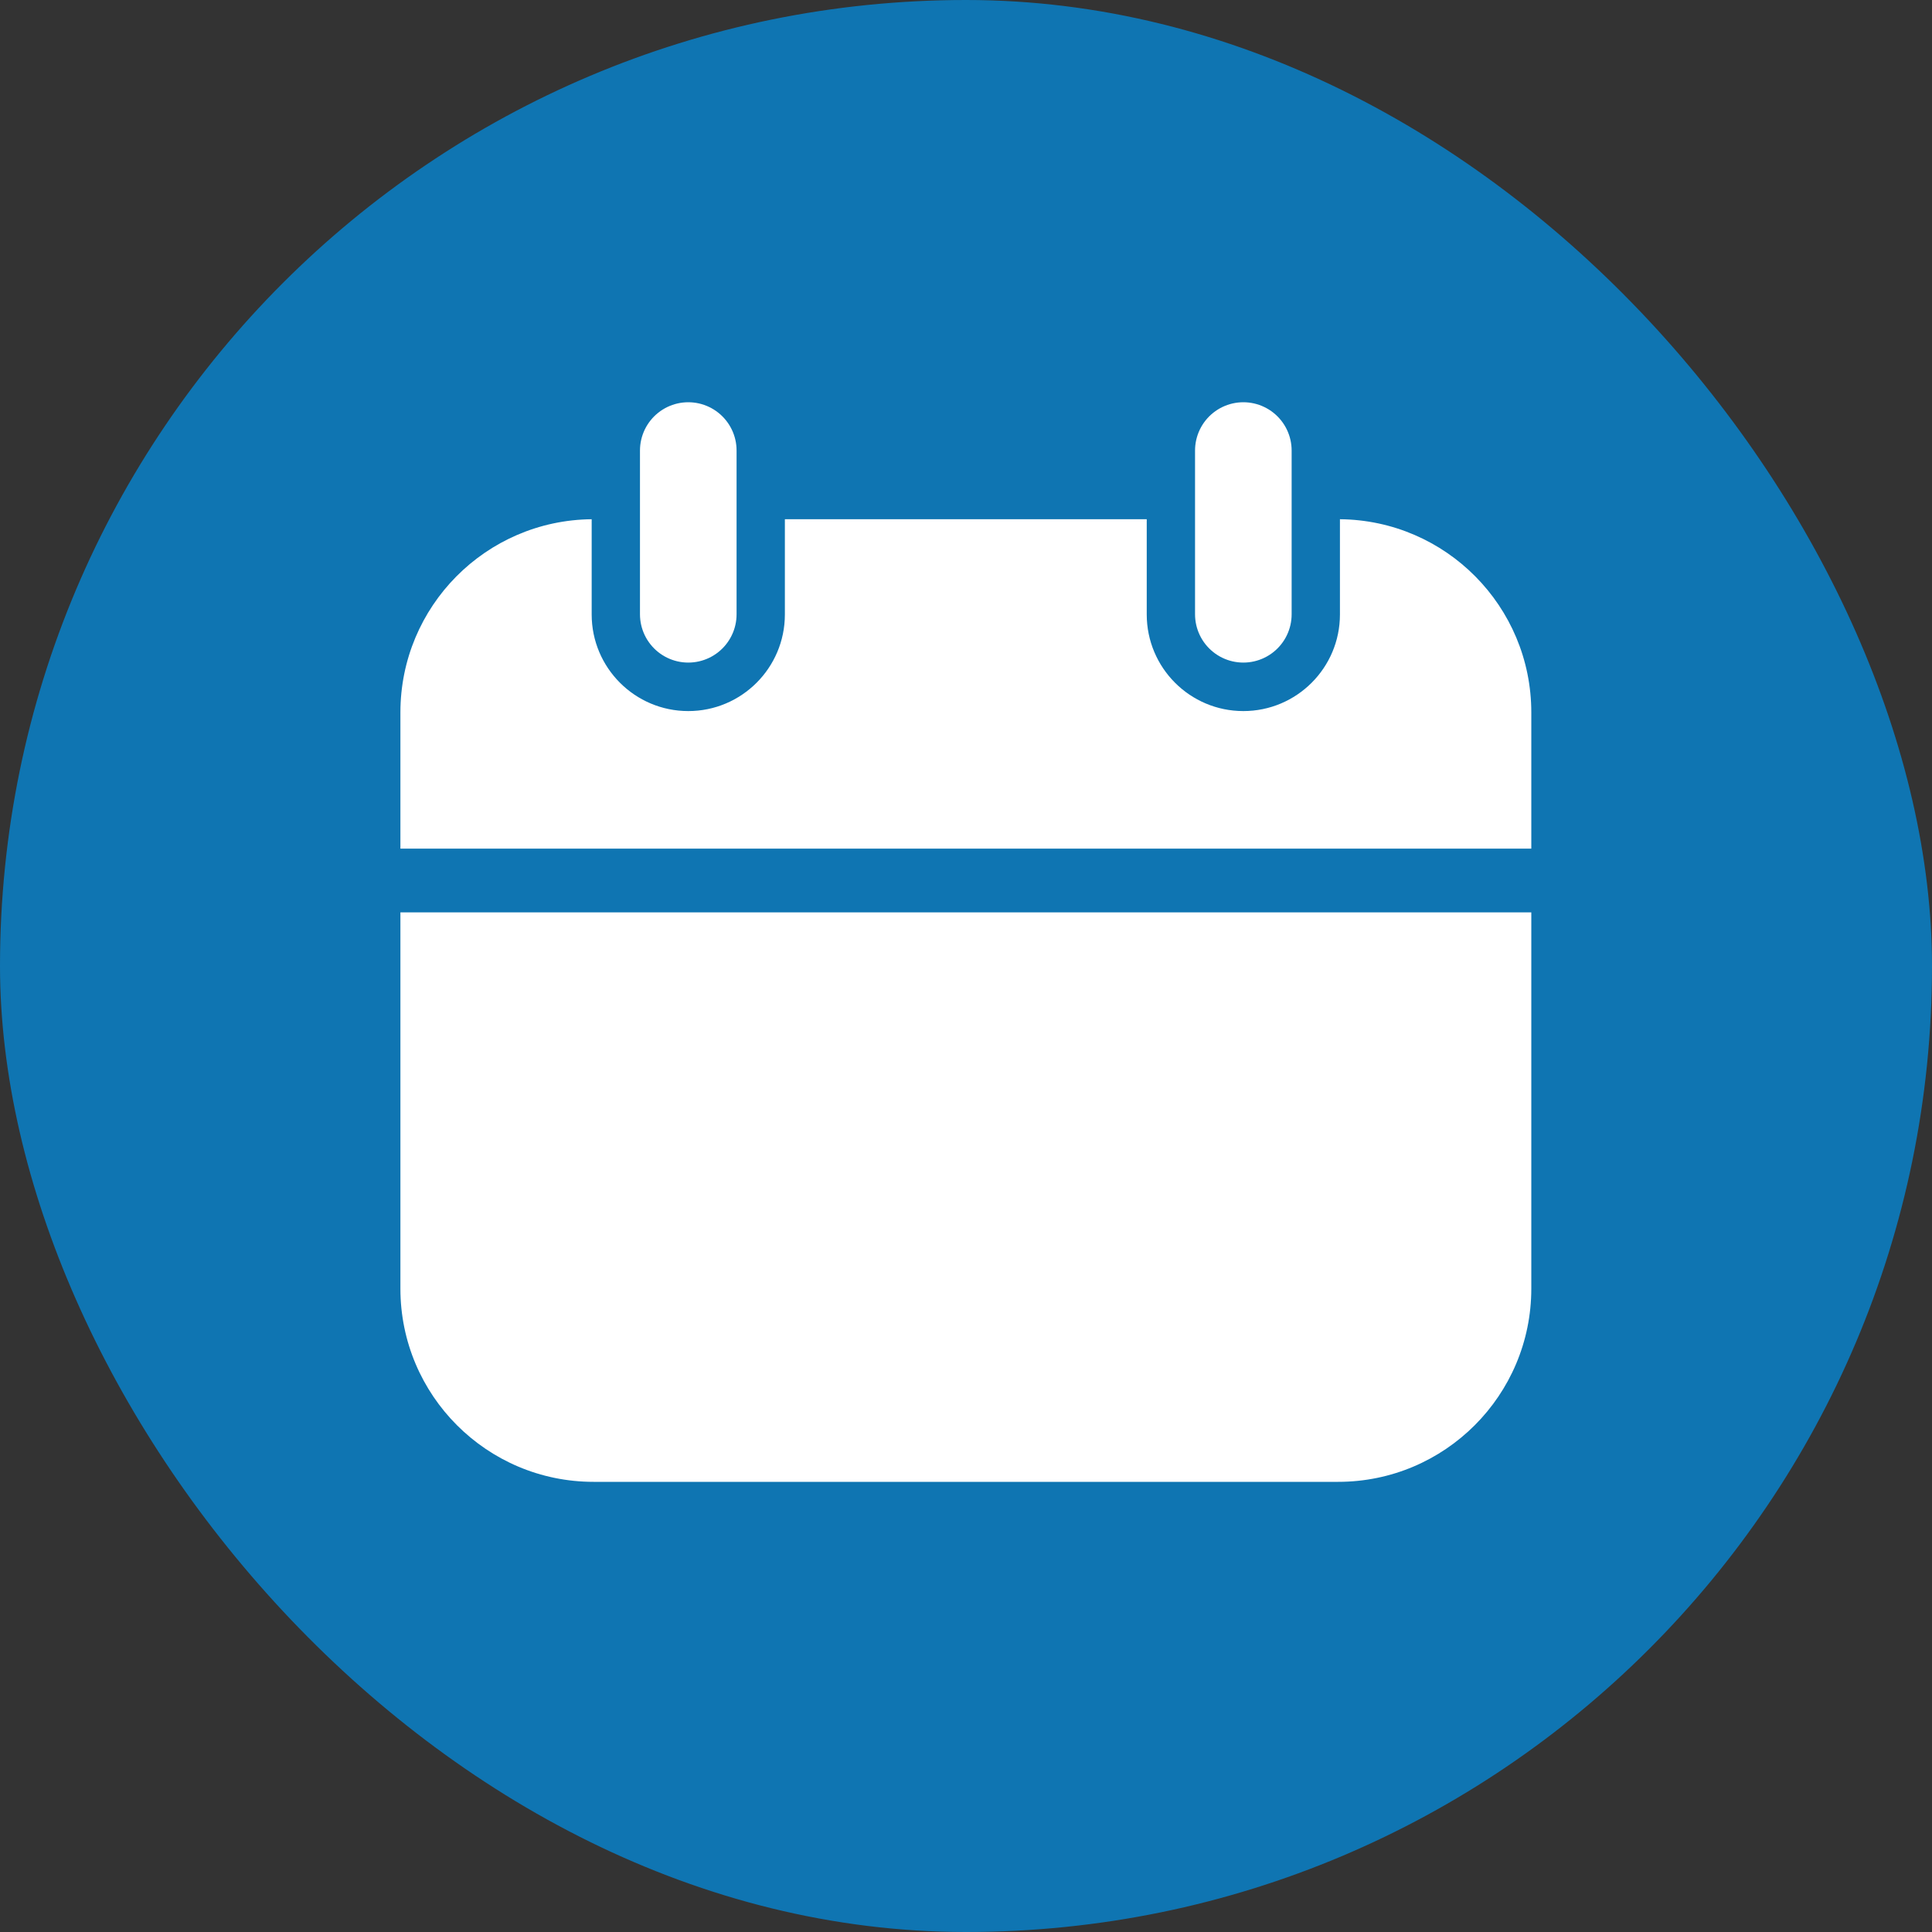 <svg width="20" height="20" viewBox="0 0 20 20" fill="none" xmlns="http://www.w3.org/2000/svg">
<rect x="0" y="0" width="20" height="20" fill="#333333" stroke="none"/>
<rect width="20" height="20" rx="10" fill="#0F75B2"/>
<path d="M7.125 4.664V6.359" stroke="white" stroke-linecap="round"/>
<path d="M12.871 4.664V6.359" stroke="white" stroke-linecap="round"/>
<path fill-rule="evenodd" clip-rule="evenodd" d="M6.125 5.375V6.361C6.125 6.913 6.573 7.361 7.125 7.361C7.677 7.361 8.125 6.913 8.125 6.361V5.375H11.871V6.361C11.871 6.913 12.319 7.361 12.871 7.361C13.423 7.361 13.871 6.913 13.871 6.361V5.375C14.967 5.385 15.852 6.277 15.852 7.375V8.785H4.145V7.375C4.145 6.277 5.029 5.386 6.125 5.375Z" fill="white"/>
<path d="M4.145 9.445H15.852V13.34C15.852 14.444 14.957 15.34 13.852 15.34H6.145C5.04 15.34 4.145 14.444 4.145 13.34V9.445Z" fill="white"/>
</svg>
